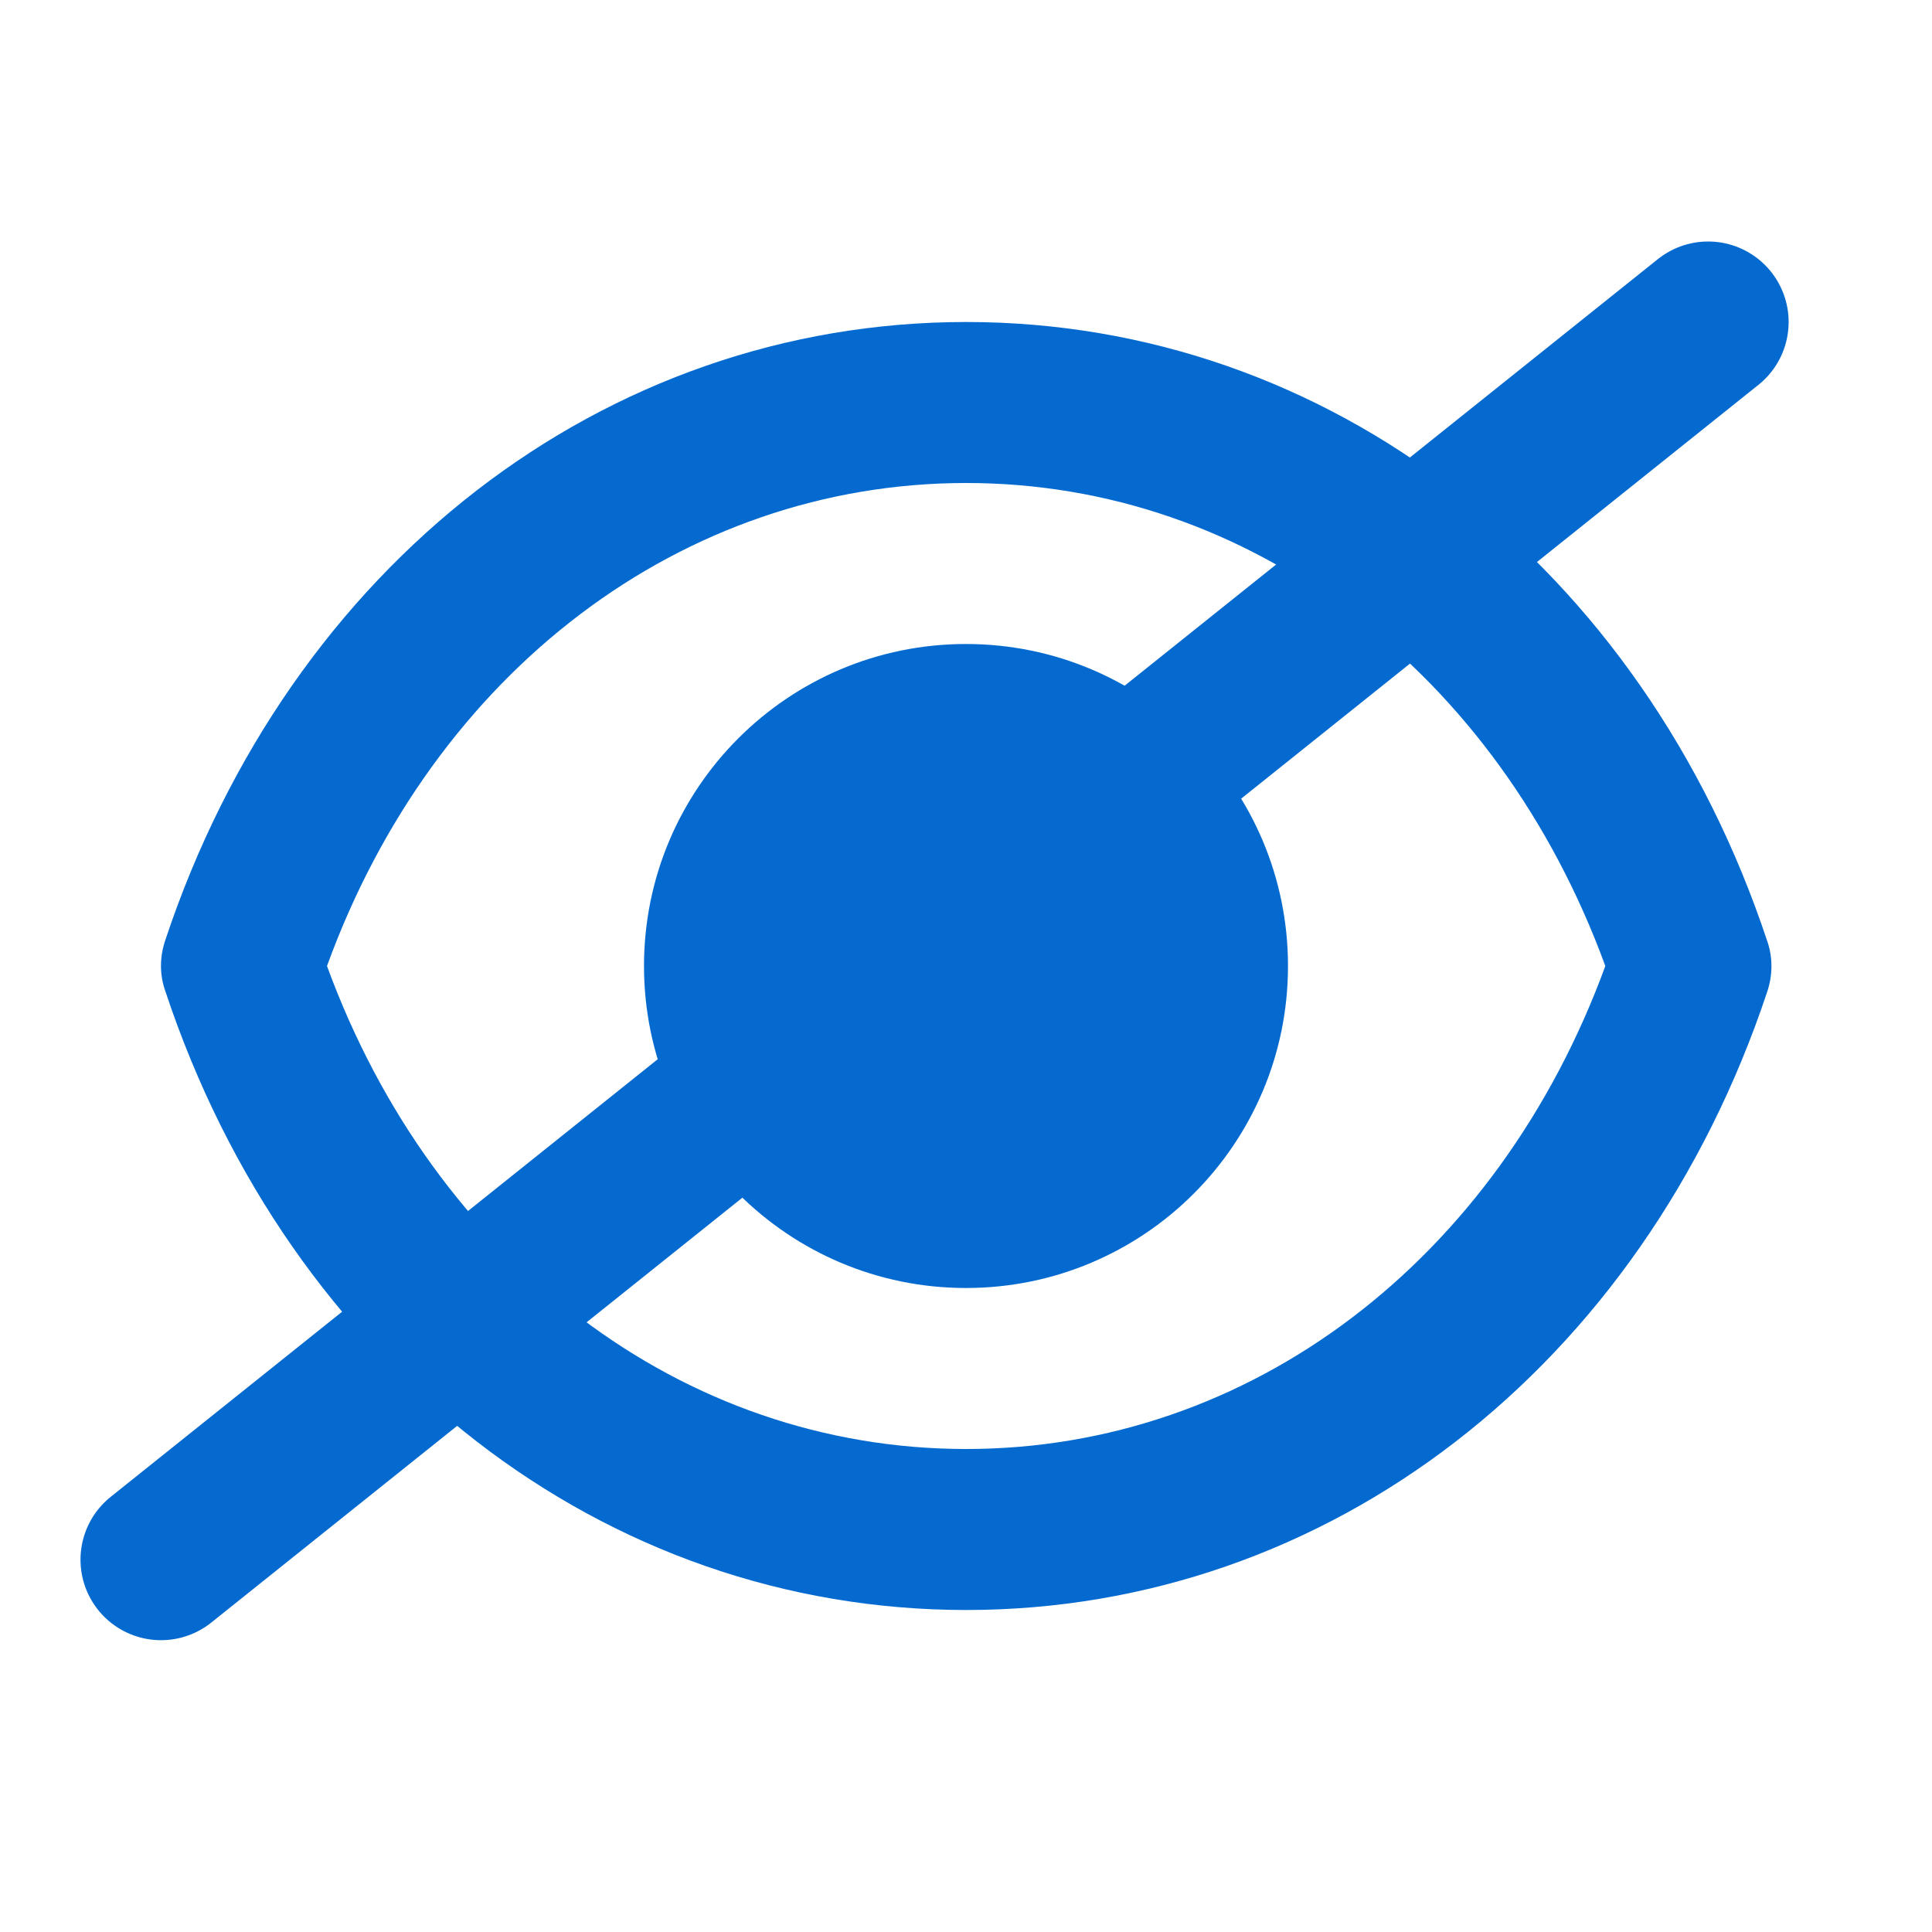 <svg width="24" height="24" viewBox="0 0 24 24" fill="none" xmlns="http://www.w3.org/2000/svg">
<g clip-path="url(#clip0_287_2261)">
<g clip-path="url(#clip1_287_2261)">
<path d="M12.002 20C7.503 20 3.603 16.98 2.053 12.31C1.982 12.11 1.982 11.89 2.053 11.68C3.603 7.02 7.503 4 12.002 4C16.503 4 20.402 7.02 21.953 11.69C22.023 11.89 22.023 12.11 21.953 12.32C20.402 16.98 16.503 20 12.002 20ZM4.062 12C5.402 15.66 8.482 18 12.002 18C15.523 18 18.602 15.66 19.942 12C18.602 8.34 15.523 6 12.002 6C8.482 6 5.393 8.34 4.062 12Z" fill="#046AD0"/>
<path d="M12 16C14.209 16 16 14.209 16 12C16 9.791 14.209 8 12 8C9.791 8 8 9.791 8 12C8 14.209 9.791 16 12 16Z" fill="#046AD0"/>
<path d="M21.219 4L2 19.375" stroke="#046AD0" stroke-width="2" stroke-linecap="round"/>
</g>
</g>
<defs>
<clipPath id="clip0_287_2261">
<rect width="24" height="24" fill="white"/>
</clipPath>
<clipPath id="clip1_287_2261">
<rect width="24" height="24" fill="white"/>
</clipPath>
</defs>
</svg>
